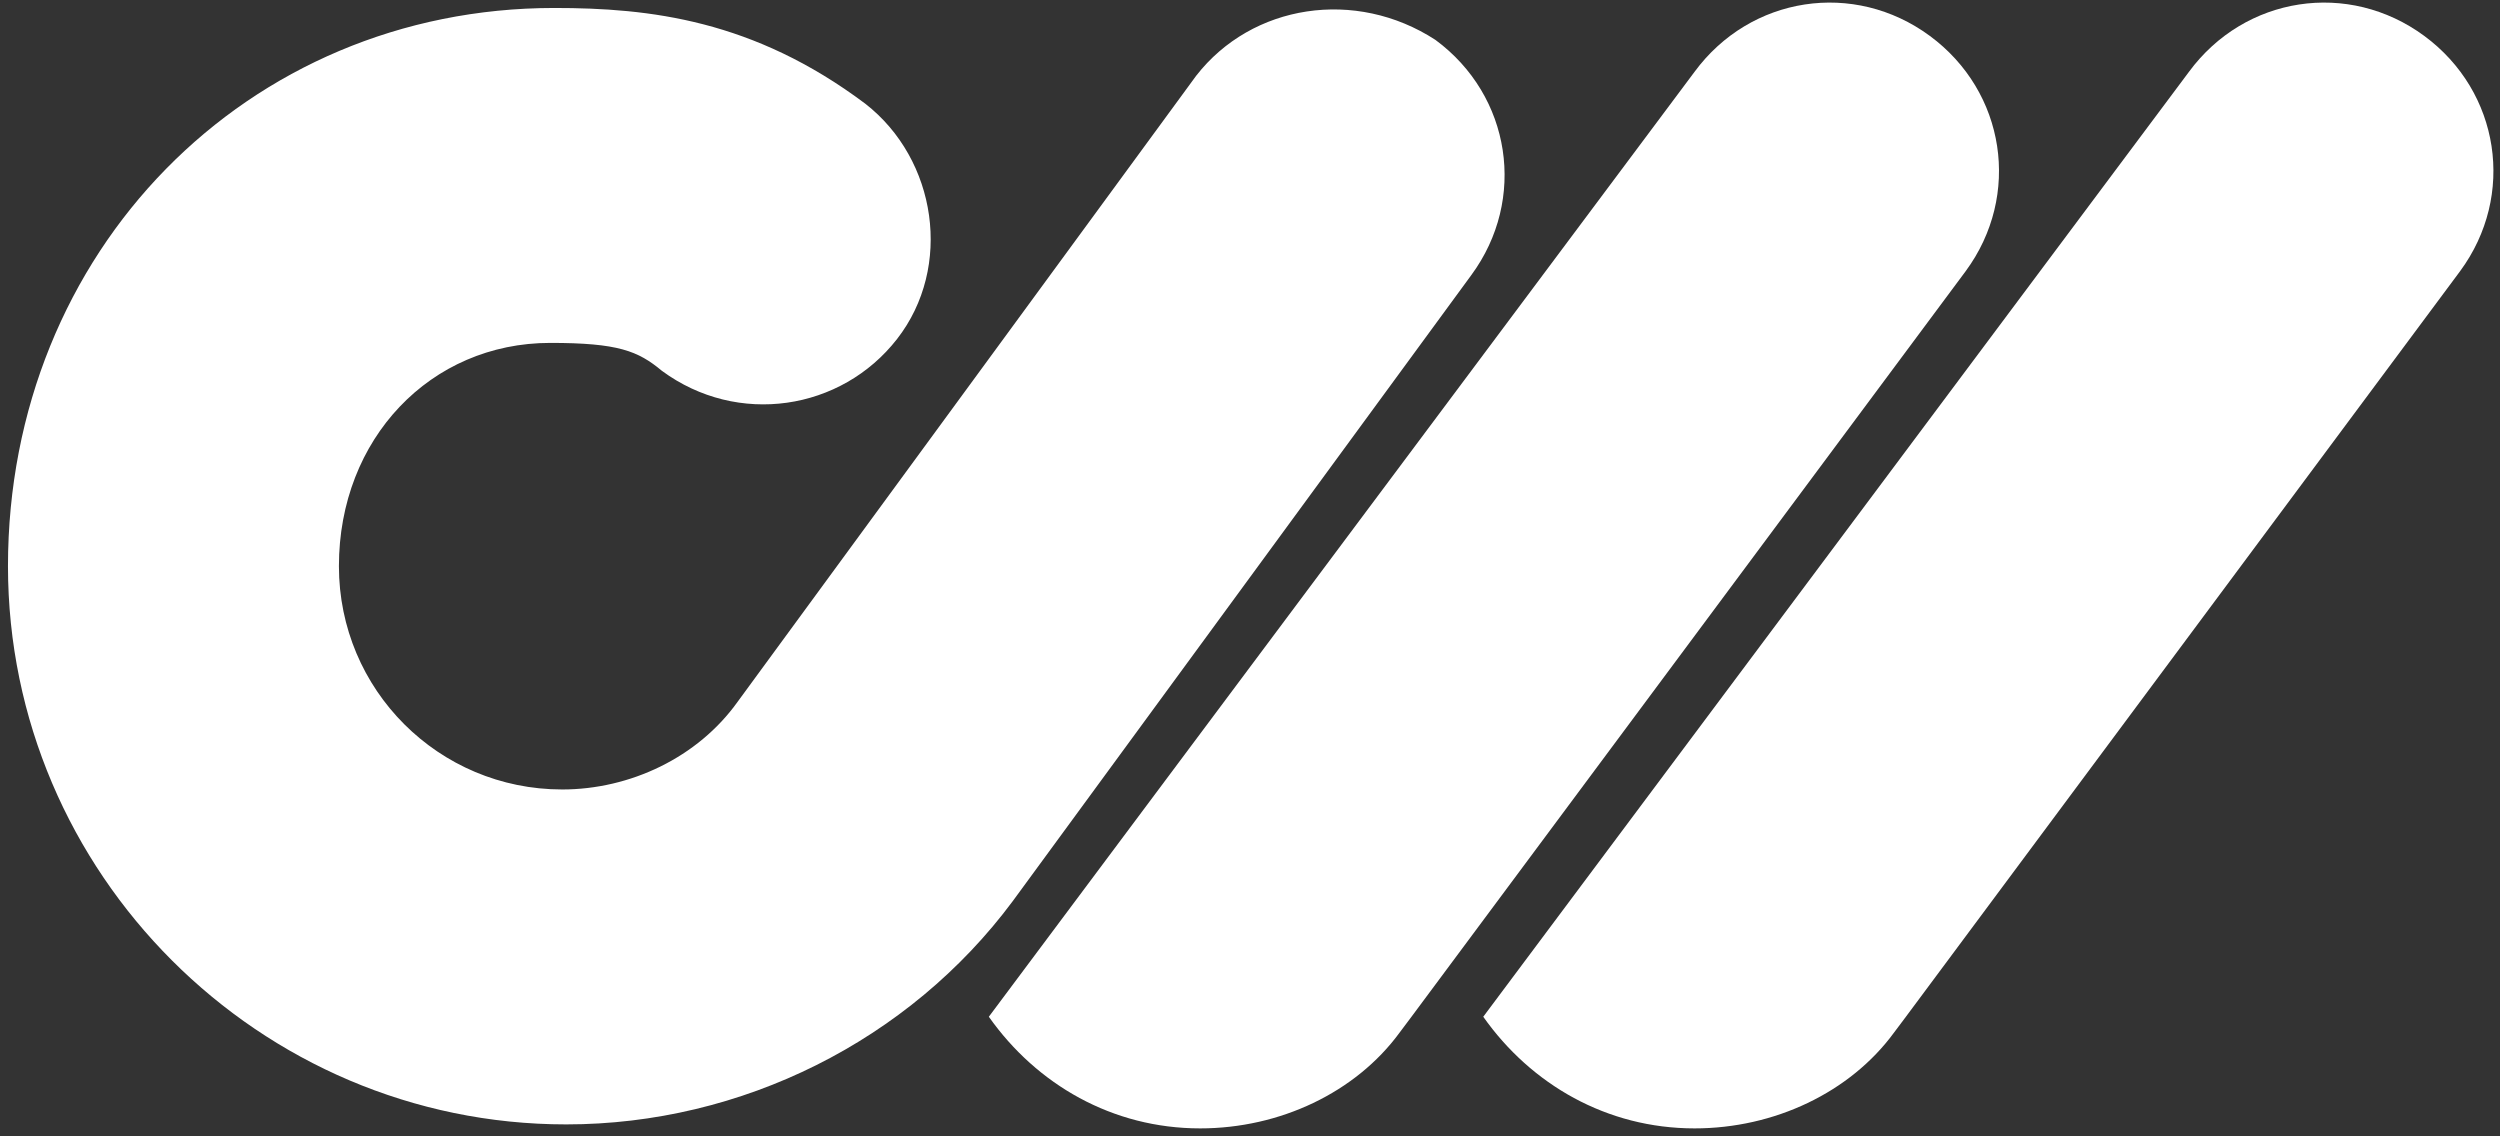 <?xml version="1.0" encoding="utf-8"?>
<!-- Generator: Adobe Illustrator 18.0.0, SVG Export Plug-In . SVG Version: 6.00 Build 0)  -->
<!DOCTYPE svg PUBLIC "-//W3C//DTD SVG 1.1//EN" "http://www.w3.org/Graphics/SVG/1.1/DTD/svg11.dtd">
<svg version="1.1" id="Layer_1" xmlns="http://www.w3.org/2000/svg" xmlns:xlink="http://www.w3.org/1999/xlink" x="0px" y="0px"
	 viewBox="0 0 62.7 28.5" enable-background="new 0 0 62.7 28.5" xml:space="preserve">
<rect x="0" y="0" width="62.7" height="28.5" fill="#333333" stroke="none"/>
<g>
	<path fill="#FFFFFF" d="M30,1.9L18.5,17.6c-1,1.4-2.7,2.2-4.4,2.2c-3.1,0-5.6-2.5-5.6-5.6c0-3.2,2.3-5.6,5.3-5.6
		c1.7,0,2.2,0.2,2.8,0.7c1.9,1.4,4.5,1,5.9-0.8c1.4-1.8,1-4.5-0.8-5.9c-2.8-2.1-5.4-2.4-7.8-2.4c-7.7,0-13.7,6.1-13.7,14
		c0,7.7,6.3,14,14,14c4.4,0,8.6-2.1,11.2-5.6c0,0,11.5-15.7,11.5-15.7c1.4-1.9,1-4.5-0.9-5.9C34-0.3,31.4,0.1,30,1.9z"/>
	<path fill="#FFFFFF" d="M24.8,25.5c1.2,1.7,3.1,2.8,5.3,2.8c2,0,3.9-0.9,5-2.4l0.3-0.4c0,0,13.9-18.7,13.9-18.7
		c1.4-1.9,1-4.5-0.9-5.9c-1.9-1.4-4.5-1-5.9,0.9L24.8,25.5z"/>
	<path fill="#FFFFFF" d="M37.2,25.5c1.2,1.7,3.1,2.8,5.3,2.8c2,0,3.9-0.9,5-2.4l0.3-0.4c0,0,13.9-18.7,13.9-18.7
		c1.4-1.9,1-4.5-0.9-5.9c-1.9-1.4-4.5-1-5.9,0.9L37.2,25.5z"/>
</g>
</svg>
